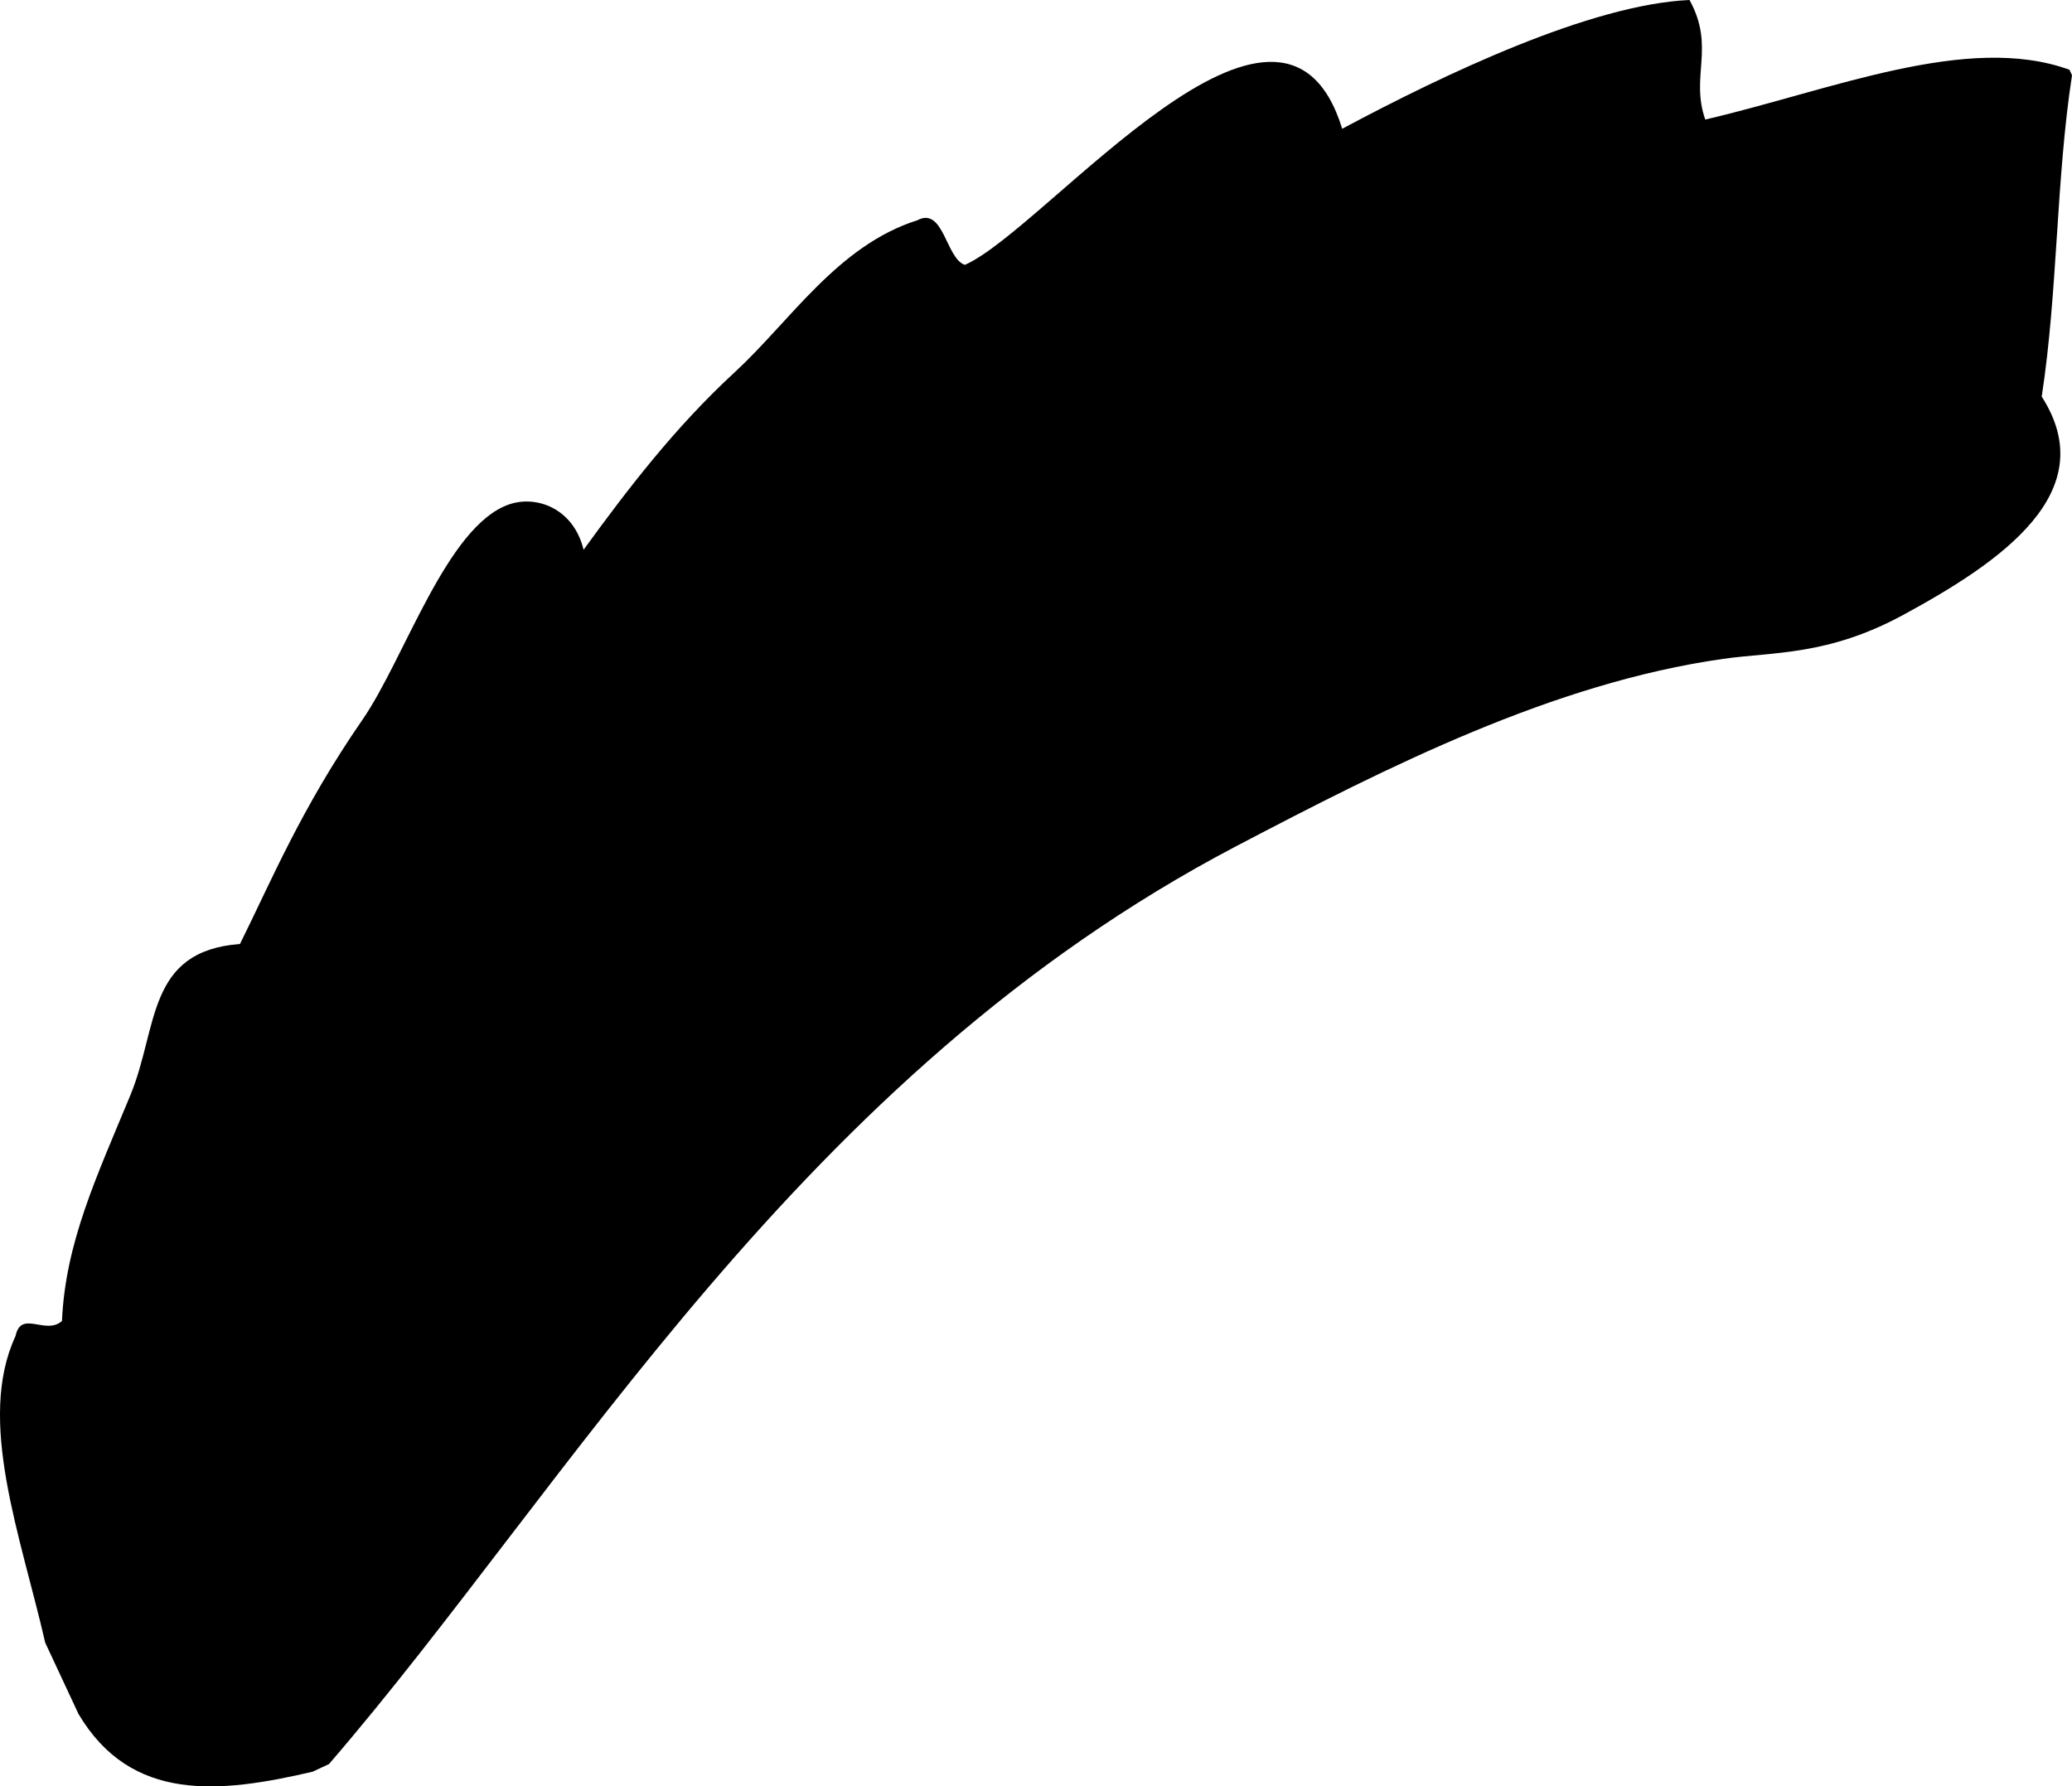<?xml version="1.0" encoding="UTF-8" standalone="no"?>
<!-- Created with Inkscape (http://www.inkscape.org/) -->

<svg
   xmlns:svg="http://www.w3.org/2000/svg"
   xmlns="http://www.w3.org/2000/svg"
   version="1.2"
   width="342.345"
   height="295.167"
   viewBox="0 0 342.345 295.167"
   id="Layer_1"
   xml:space="preserve"
   style="overflow:inherit"><defs
   id="defs7" />
<path
   d="m 7.474,271.428 c 1.833,3.927 3.667,7.854 5.5,11.779 8.709,14.681 23.325,13.105 38.666,9.537 0.906,-0.423 1.812,-0.846 2.718,-1.27 39.887,-46.213 77.79,-113.865 149.911,-151.666 25.023,-13.115 52.387,-26.968 80.463,-30.947 8.365,-1.186 17.265,-0.501 29.721,-7.256 16.224,-8.798 33.022,-20.326 22.889,-36.071 2.667,-17.338 2.346,-35.762 5.004,-53.104 -0.142,-0.302 -0.282,-0.604 -0.424,-0.906 -16.836,-6.116 -39.347,3.379 -60.169,8.229 -2.516,-7.184 1.7,-11.921 -2.602,-19.754 -16.334,0.725 -40.549,12.282 -57.387,21.277 -10.012,-32.551 -48.873,16.578 -62.341,22.487 -3.142,-1.016 -3.499,-9.695 -7.855,-7.369 -13.179,4.181 -20.951,16.61 -30.201,25.138 -9.902,9.128 -17.708,19.354 -24.944,29.305 -1.66,-6.853 -7.792,-9.063 -12.326,-7.489 -10.312,3.582 -17.231,25.481 -24.218,35.588 -10.167,14.709 -15.129,26.801 -20.23,37.037 -15.505,1.177 -13.475,13.803 -18.119,25.015 -5.589,13.495 -10.726,24.371 -11.289,37.276 -2.692,2.412 -6.757,-1.892 -7.672,2.479 -6.467,13.951 0.827,32.903 4.905,50.685 z"
   id="path3"
   style="fill-rule:evenodd" />
</svg>